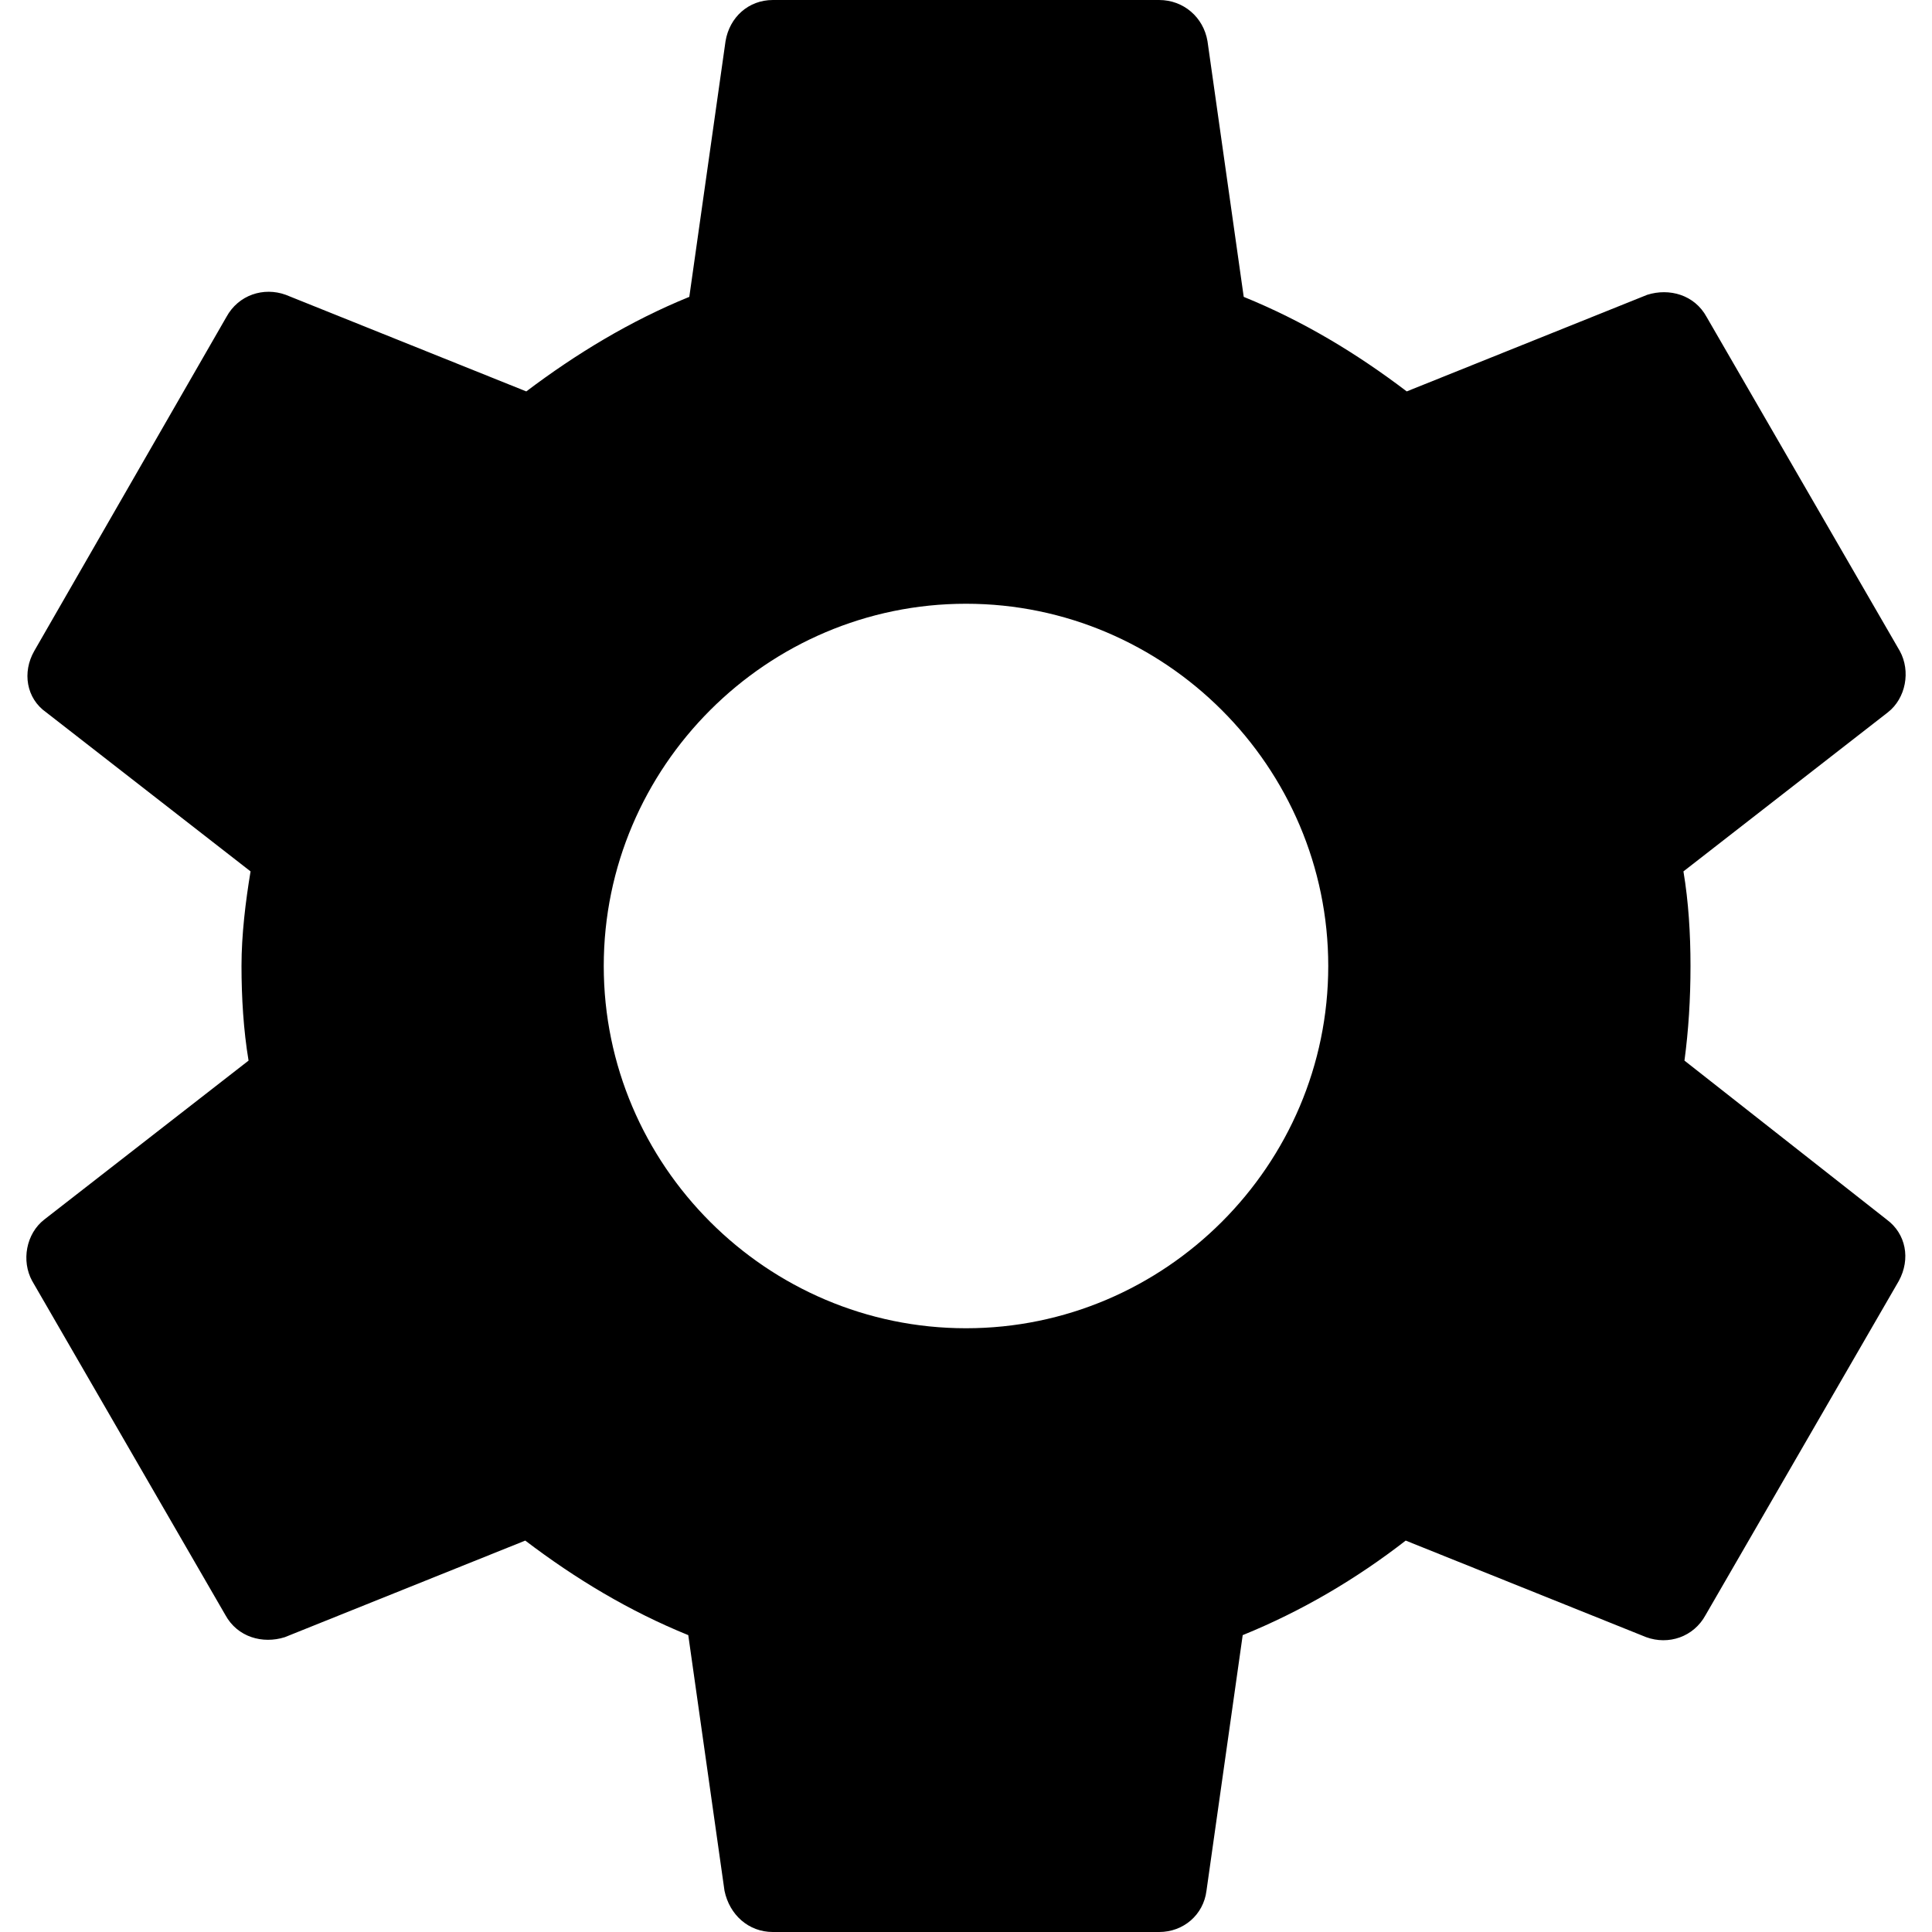 <svg width="32" height="32" viewBox="0 0 32 32" fill="none" xmlns="http://www.w3.org/2000/svg">
    <path
        d="M27.9 17.567C27.967 17.067 28 16.55 28 16C28 15.467 27.967 14.933 27.883 14.433L31.267 11.8C31.567 11.567 31.65 11.117 31.467 10.783L28.267 5.25C28.067 4.883 27.65 4.767 27.283 4.883L23.3 6.483C22.467 5.85 21.583 5.317 20.6 4.917L20 0.683C19.933 0.283 19.6 9.15527e-05 19.2 9.15527e-05H12.8C12.4 9.15527e-05 12.083 0.283 12.017 0.683L11.417 4.917C10.433 5.317 9.533 5.867 8.717 6.483L4.733 4.883C4.367 4.75 3.95 4.883 3.75 5.25L0.567 10.783C0.367 11.133 0.433 11.567 0.767 11.8L4.15 14.433C4.067 14.933 4 15.483 4 16C4 16.517 4.033 17.067 4.117 17.567L0.733 20.2C0.433 20.433 0.35 20.883 0.533 21.217L3.733 26.75C3.933 27.117 4.35 27.233 4.717 27.117L8.7 25.517C9.533 26.15 10.417 26.683 11.4 27.083L12 31.317C12.083 31.717 12.4 32 12.8 32H19.2C19.6 32 19.933 31.717 19.983 31.317L20.583 27.083C21.567 26.683 22.467 26.15 23.283 25.517L27.267 27.117C27.633 27.25 28.05 27.117 28.25 26.75L31.45 21.217C31.65 20.85 31.567 20.433 31.25 20.2L27.9 17.567ZM16 22C12.7 22 10 19.3 10 16C10 12.7 12.7 10 16 10C19.3 10 22 12.7 22 16C22 19.3 19.3 22 16 22Z"
        fill="currentColor" />
</svg>